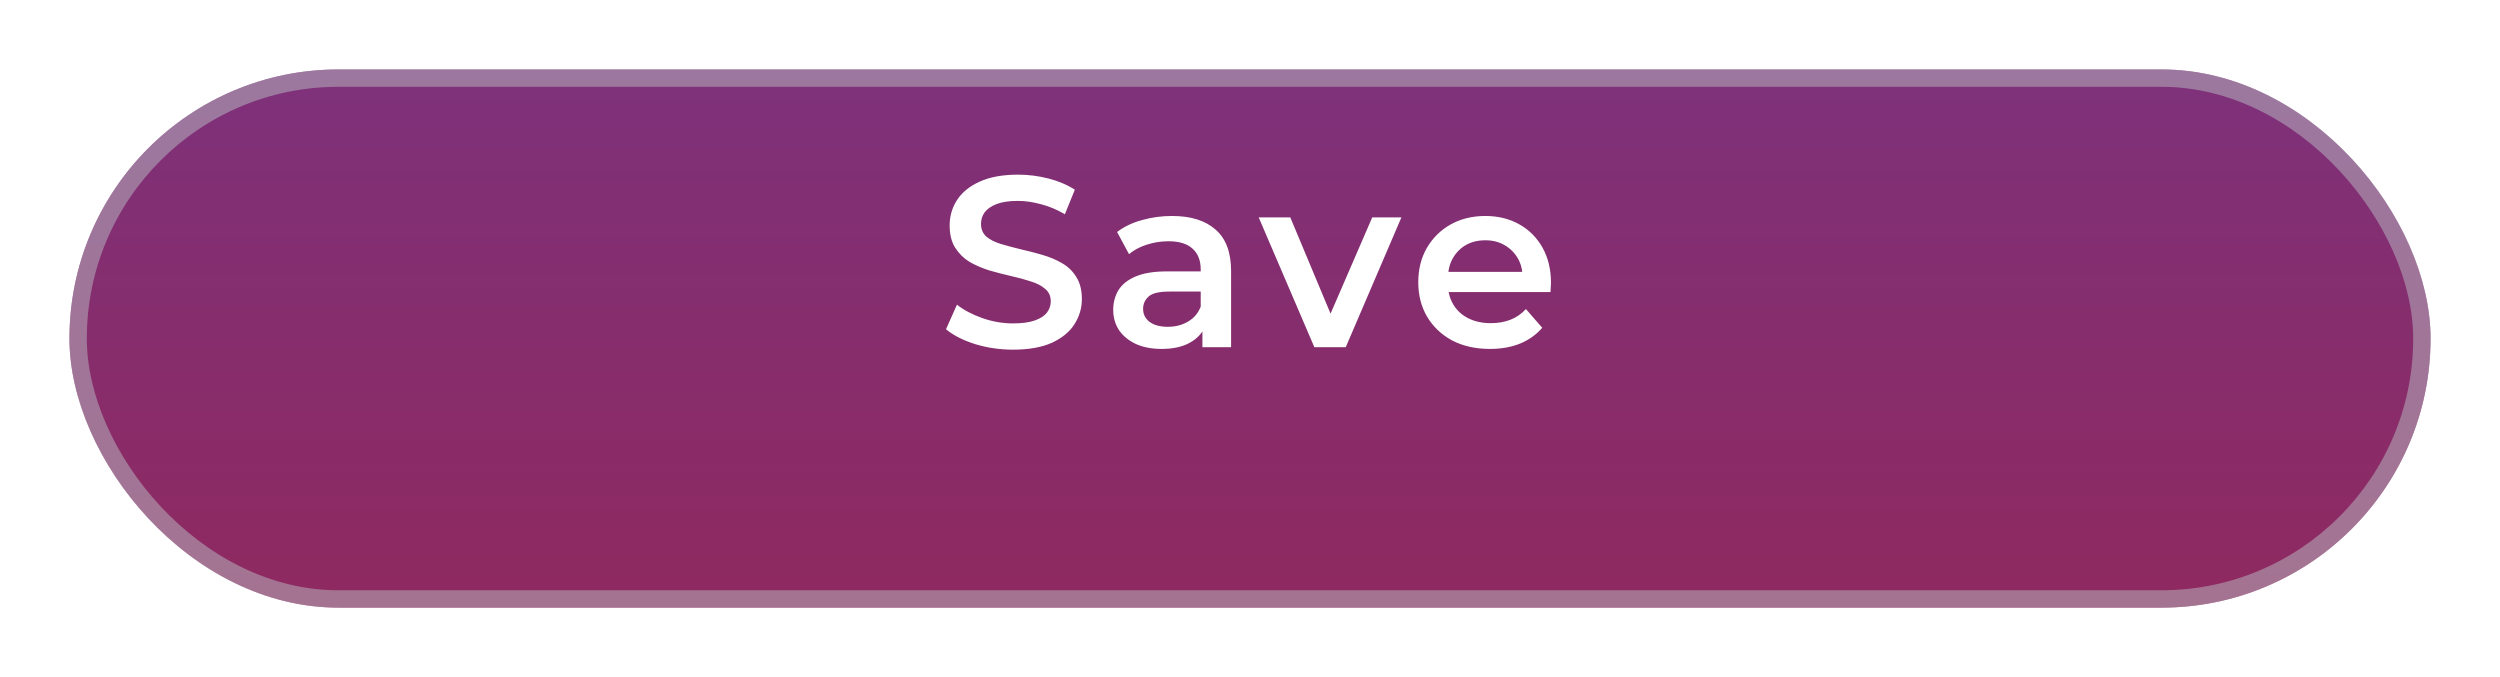 <svg width="144" height="39" viewBox="0 0 144 39" fill="none" xmlns="http://www.w3.org/2000/svg">
<g filter="url(#filter0_d_127_9518)">
<rect x="4" width="136" height="31" rx="15.5" fill="url(#paint0_linear_127_9518)"/>
<rect x="4.5" y="0.5" width="135" height="30" rx="15" stroke="#BABEC4" stroke-opacity="0.5"/>
</g>
<path d="M58.354 20.14C57.589 20.14 56.856 20.033 56.156 19.818C55.456 19.594 54.901 19.309 54.49 18.964L55.12 17.55C55.512 17.858 55.997 18.115 56.576 18.32C57.155 18.525 57.747 18.628 58.354 18.628C58.867 18.628 59.283 18.572 59.6 18.46C59.917 18.348 60.151 18.199 60.3 18.012C60.449 17.816 60.524 17.597 60.524 17.354C60.524 17.055 60.417 16.817 60.202 16.64C59.987 16.453 59.707 16.309 59.362 16.206C59.026 16.094 58.648 15.991 58.228 15.898C57.817 15.805 57.402 15.697 56.982 15.576C56.571 15.445 56.193 15.282 55.848 15.086C55.512 14.881 55.237 14.61 55.022 14.274C54.807 13.938 54.7 13.509 54.7 12.986C54.7 12.454 54.84 11.969 55.12 11.53C55.409 11.082 55.843 10.727 56.422 10.466C57.01 10.195 57.752 10.06 58.648 10.06C59.236 10.06 59.819 10.135 60.398 10.284C60.977 10.433 61.481 10.648 61.91 10.928L61.336 12.342C60.897 12.081 60.445 11.889 59.978 11.768C59.511 11.637 59.063 11.572 58.634 11.572C58.13 11.572 57.719 11.633 57.402 11.754C57.094 11.875 56.865 12.034 56.716 12.23C56.576 12.426 56.506 12.65 56.506 12.902C56.506 13.201 56.609 13.443 56.814 13.63C57.029 13.807 57.304 13.947 57.64 14.05C57.985 14.153 58.368 14.255 58.788 14.358C59.208 14.451 59.623 14.559 60.034 14.68C60.454 14.801 60.832 14.96 61.168 15.156C61.513 15.352 61.789 15.618 61.994 15.954C62.209 16.29 62.316 16.715 62.316 17.228C62.316 17.751 62.171 18.236 61.882 18.684C61.602 19.123 61.168 19.477 60.58 19.748C59.992 20.009 59.25 20.14 58.354 20.14ZM69.259 20V18.488L69.161 18.166V15.52C69.161 15.007 69.007 14.61 68.699 14.33C68.391 14.041 67.924 13.896 67.299 13.896C66.879 13.896 66.463 13.961 66.053 14.092C65.651 14.223 65.311 14.405 65.031 14.638L64.345 13.364C64.746 13.056 65.222 12.827 65.773 12.678C66.333 12.519 66.911 12.44 67.509 12.44C68.591 12.44 69.427 12.701 70.015 13.224C70.612 13.737 70.911 14.535 70.911 15.618V20H69.259ZM66.907 20.098C66.347 20.098 65.857 20.005 65.437 19.818C65.017 19.622 64.69 19.356 64.457 19.02C64.233 18.675 64.121 18.287 64.121 17.858C64.121 17.438 64.219 17.06 64.415 16.724C64.62 16.388 64.951 16.122 65.409 15.926C65.866 15.73 66.473 15.632 67.229 15.632H69.399V16.794H67.355C66.757 16.794 66.356 16.892 66.151 17.088C65.945 17.275 65.843 17.508 65.843 17.788C65.843 18.105 65.969 18.357 66.221 18.544C66.473 18.731 66.823 18.824 67.271 18.824C67.7 18.824 68.083 18.726 68.419 18.53C68.764 18.334 69.011 18.045 69.161 17.662L69.455 18.712C69.287 19.151 68.983 19.491 68.545 19.734C68.115 19.977 67.569 20.098 66.907 20.098ZM75.708 20L72.502 12.524H74.322L77.08 19.118H76.184L79.04 12.524H80.72L77.514 20H75.708ZM85.823 20.098C84.992 20.098 84.264 19.935 83.638 19.608C83.022 19.272 82.542 18.815 82.197 18.236C81.861 17.657 81.692 16.999 81.692 16.262C81.692 15.515 81.856 14.857 82.183 14.288C82.519 13.709 82.976 13.257 83.555 12.93C84.142 12.603 84.81 12.44 85.556 12.44C86.284 12.44 86.933 12.599 87.502 12.916C88.072 13.233 88.52 13.681 88.847 14.26C89.173 14.839 89.337 15.52 89.337 16.304C89.337 16.379 89.332 16.463 89.323 16.556C89.323 16.649 89.318 16.738 89.308 16.822H83.079V15.66H88.385L87.698 16.024C87.708 15.595 87.619 15.217 87.433 14.89C87.246 14.563 86.989 14.307 86.662 14.12C86.345 13.933 85.977 13.84 85.556 13.84C85.127 13.84 84.749 13.933 84.422 14.12C84.105 14.307 83.853 14.568 83.666 14.904C83.489 15.231 83.4 15.618 83.4 16.066V16.346C83.4 16.794 83.503 17.191 83.709 17.536C83.914 17.881 84.203 18.147 84.576 18.334C84.95 18.521 85.379 18.614 85.865 18.614C86.284 18.614 86.662 18.549 86.999 18.418C87.335 18.287 87.633 18.082 87.894 17.802L88.832 18.88C88.496 19.272 88.072 19.575 87.558 19.79C87.055 19.995 86.476 20.098 85.823 20.098Z" fill="white"/>
<defs>
<filter id="filter0_d_127_9518" x="0" y="0" width="144" height="39" filterUnits="userSpaceOnUse" color-interpolation-filters="sRGB">
<feFlood flood-opacity="0" result="BackgroundImageFix"/>
<feColorMatrix in="SourceAlpha" type="matrix" values="0 0 0 0 0 0 0 0 0 0 0 0 0 0 0 0 0 0 127 0" result="hardAlpha"/>
<feOffset dy="4"/>
<feGaussianBlur stdDeviation="2"/>
<feColorMatrix type="matrix" values="0 0 0 0 0.725 0 0 0 0 0.637 0 0 0 0 0.637 0 0 0 0.25 0"/>
<feBlend mode="normal" in2="BackgroundImageFix" result="effect1_dropShadow_127_9518"/>
<feBlend mode="normal" in="SourceGraphic" in2="effect1_dropShadow_127_9518" result="shape"/>
</filter>
<linearGradient id="paint0_linear_127_9518" x1="72" y1="0" x2="72" y2="31" gradientUnits="userSpaceOnUse">
<stop stop-color="#7E317A"/>
<stop offset="1" stop-color="#8F2960"/>
</linearGradient>
</defs>
</svg>
